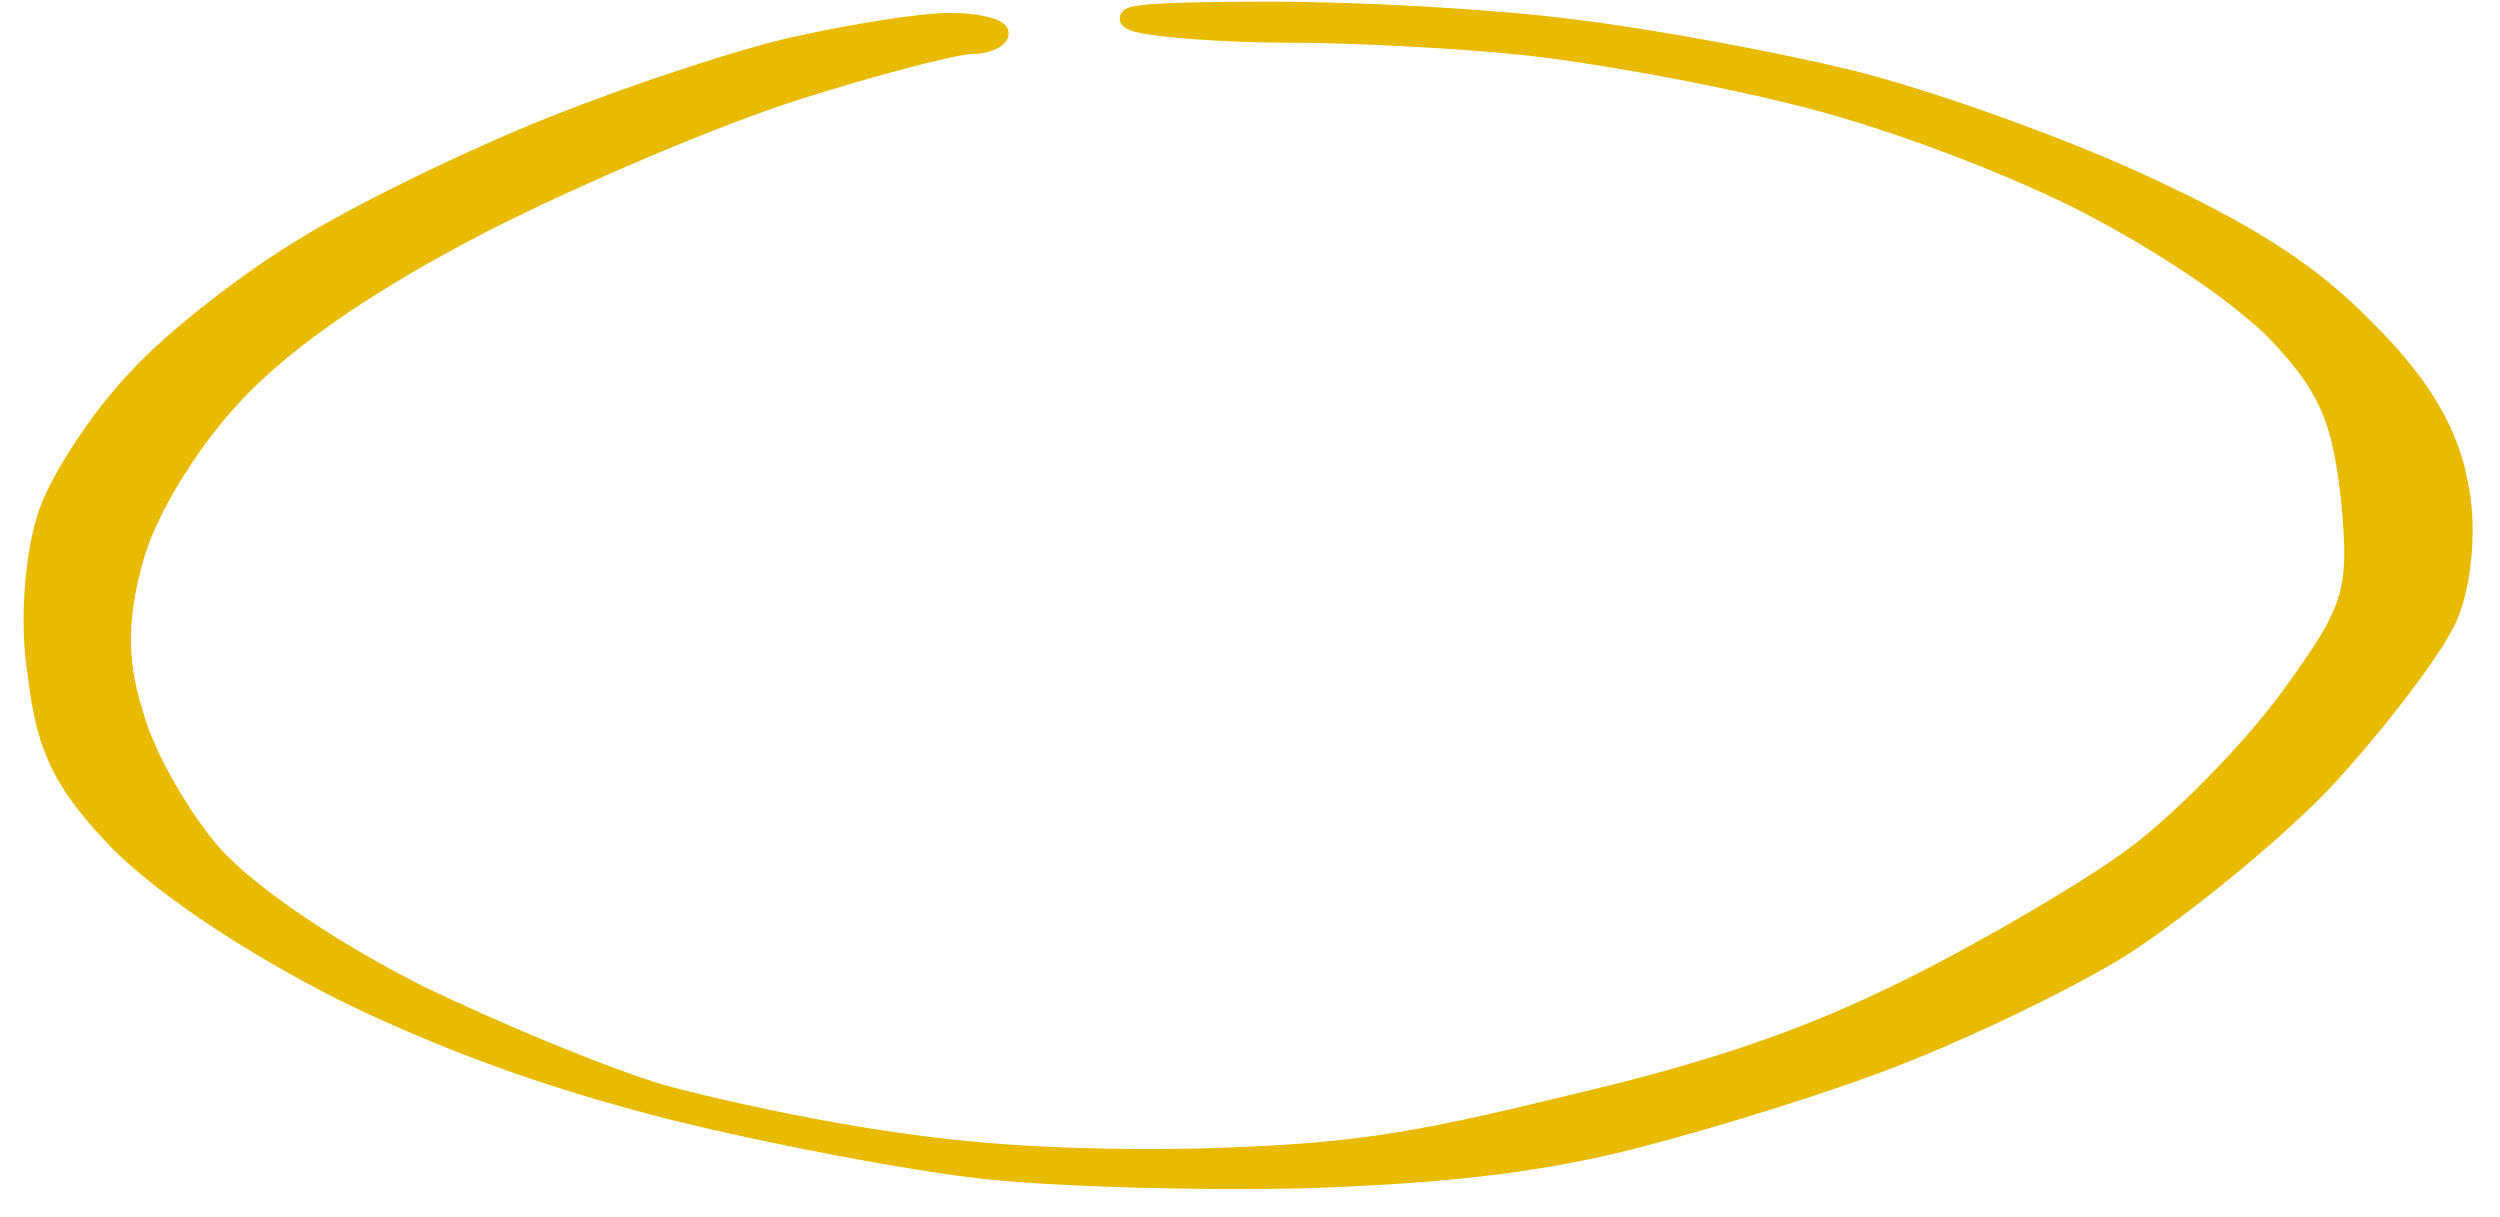 <svg width="76" height="37" viewBox="0 0 76 37" fill="none" xmlns="http://www.w3.org/2000/svg">
<path d="M39.172 1.016C37.18 1.016 35.051 0.845 34.502 0.674C33.815 0.435 35.051 0.332 38.622 0.332C41.438 0.332 45.627 0.572 47.894 0.88C50.16 1.153 53.868 1.837 56.135 2.385C58.401 2.932 62.384 4.335 64.994 5.532C68.428 7.106 70.282 8.304 71.999 10.083C73.647 11.725 74.471 13.196 74.746 14.701C75.021 15.967 74.883 17.746 74.403 18.807C73.922 19.833 72.205 22.057 70.625 23.767C68.977 25.478 66.162 27.736 64.445 28.831C62.728 29.891 59.362 31.499 57.028 32.355C54.624 33.244 50.984 34.339 48.924 34.818C46.245 35.434 43.567 35.708 39.652 35.844C36.493 35.913 32.373 35.81 30.038 35.571C27.771 35.331 23.445 34.51 20.423 33.757C16.646 32.799 13.556 31.67 10.396 30.131C7.581 28.694 5.108 27.052 3.666 25.649C1.949 23.87 1.4 22.844 1.125 20.517C0.85 18.841 1.056 16.72 1.468 15.556C1.881 14.428 3.117 12.58 4.216 11.451C5.246 10.322 7.512 8.543 9.229 7.517C10.877 6.49 14.242 4.848 16.715 3.856C19.118 2.898 22.483 1.769 24.2 1.393C25.917 1.016 27.977 0.674 28.87 0.674C29.694 0.674 30.381 0.845 30.381 1.016C30.381 1.187 29.969 1.359 29.557 1.359C29.076 1.359 26.673 1.974 24.2 2.761C21.728 3.548 17.47 5.361 14.654 6.798C11.289 8.543 8.885 10.185 7.306 11.793C5.932 13.196 4.628 15.249 4.147 16.754C3.597 18.601 3.529 20.004 4.078 21.715C4.422 23.015 5.589 24.999 6.551 26.06C7.718 27.291 10.053 28.865 12.663 30.199C15.066 31.363 18.363 32.731 20.08 33.244C21.797 33.723 25.024 34.407 27.291 34.715C30.106 35.126 32.991 35.263 36.562 35.194C40.889 35.057 42.674 34.818 47.688 33.586C52.083 32.56 54.967 31.568 58.058 30.028C60.461 28.831 63.552 27.018 64.925 25.991C66.299 24.965 68.428 22.809 69.595 21.201C71.518 18.567 71.724 18.02 71.45 15.214C71.175 12.683 70.763 11.759 69.183 10.083C67.947 8.851 65.475 7.209 63.002 5.977C60.461 4.746 57.028 3.48 54.418 2.864C51.946 2.248 48.306 1.598 46.314 1.393C44.391 1.187 41.095 1.016 39.172 1.016Z" fill="#E8BA00" stroke="#E8BA00" stroke-width="0.564"/>
</svg>
